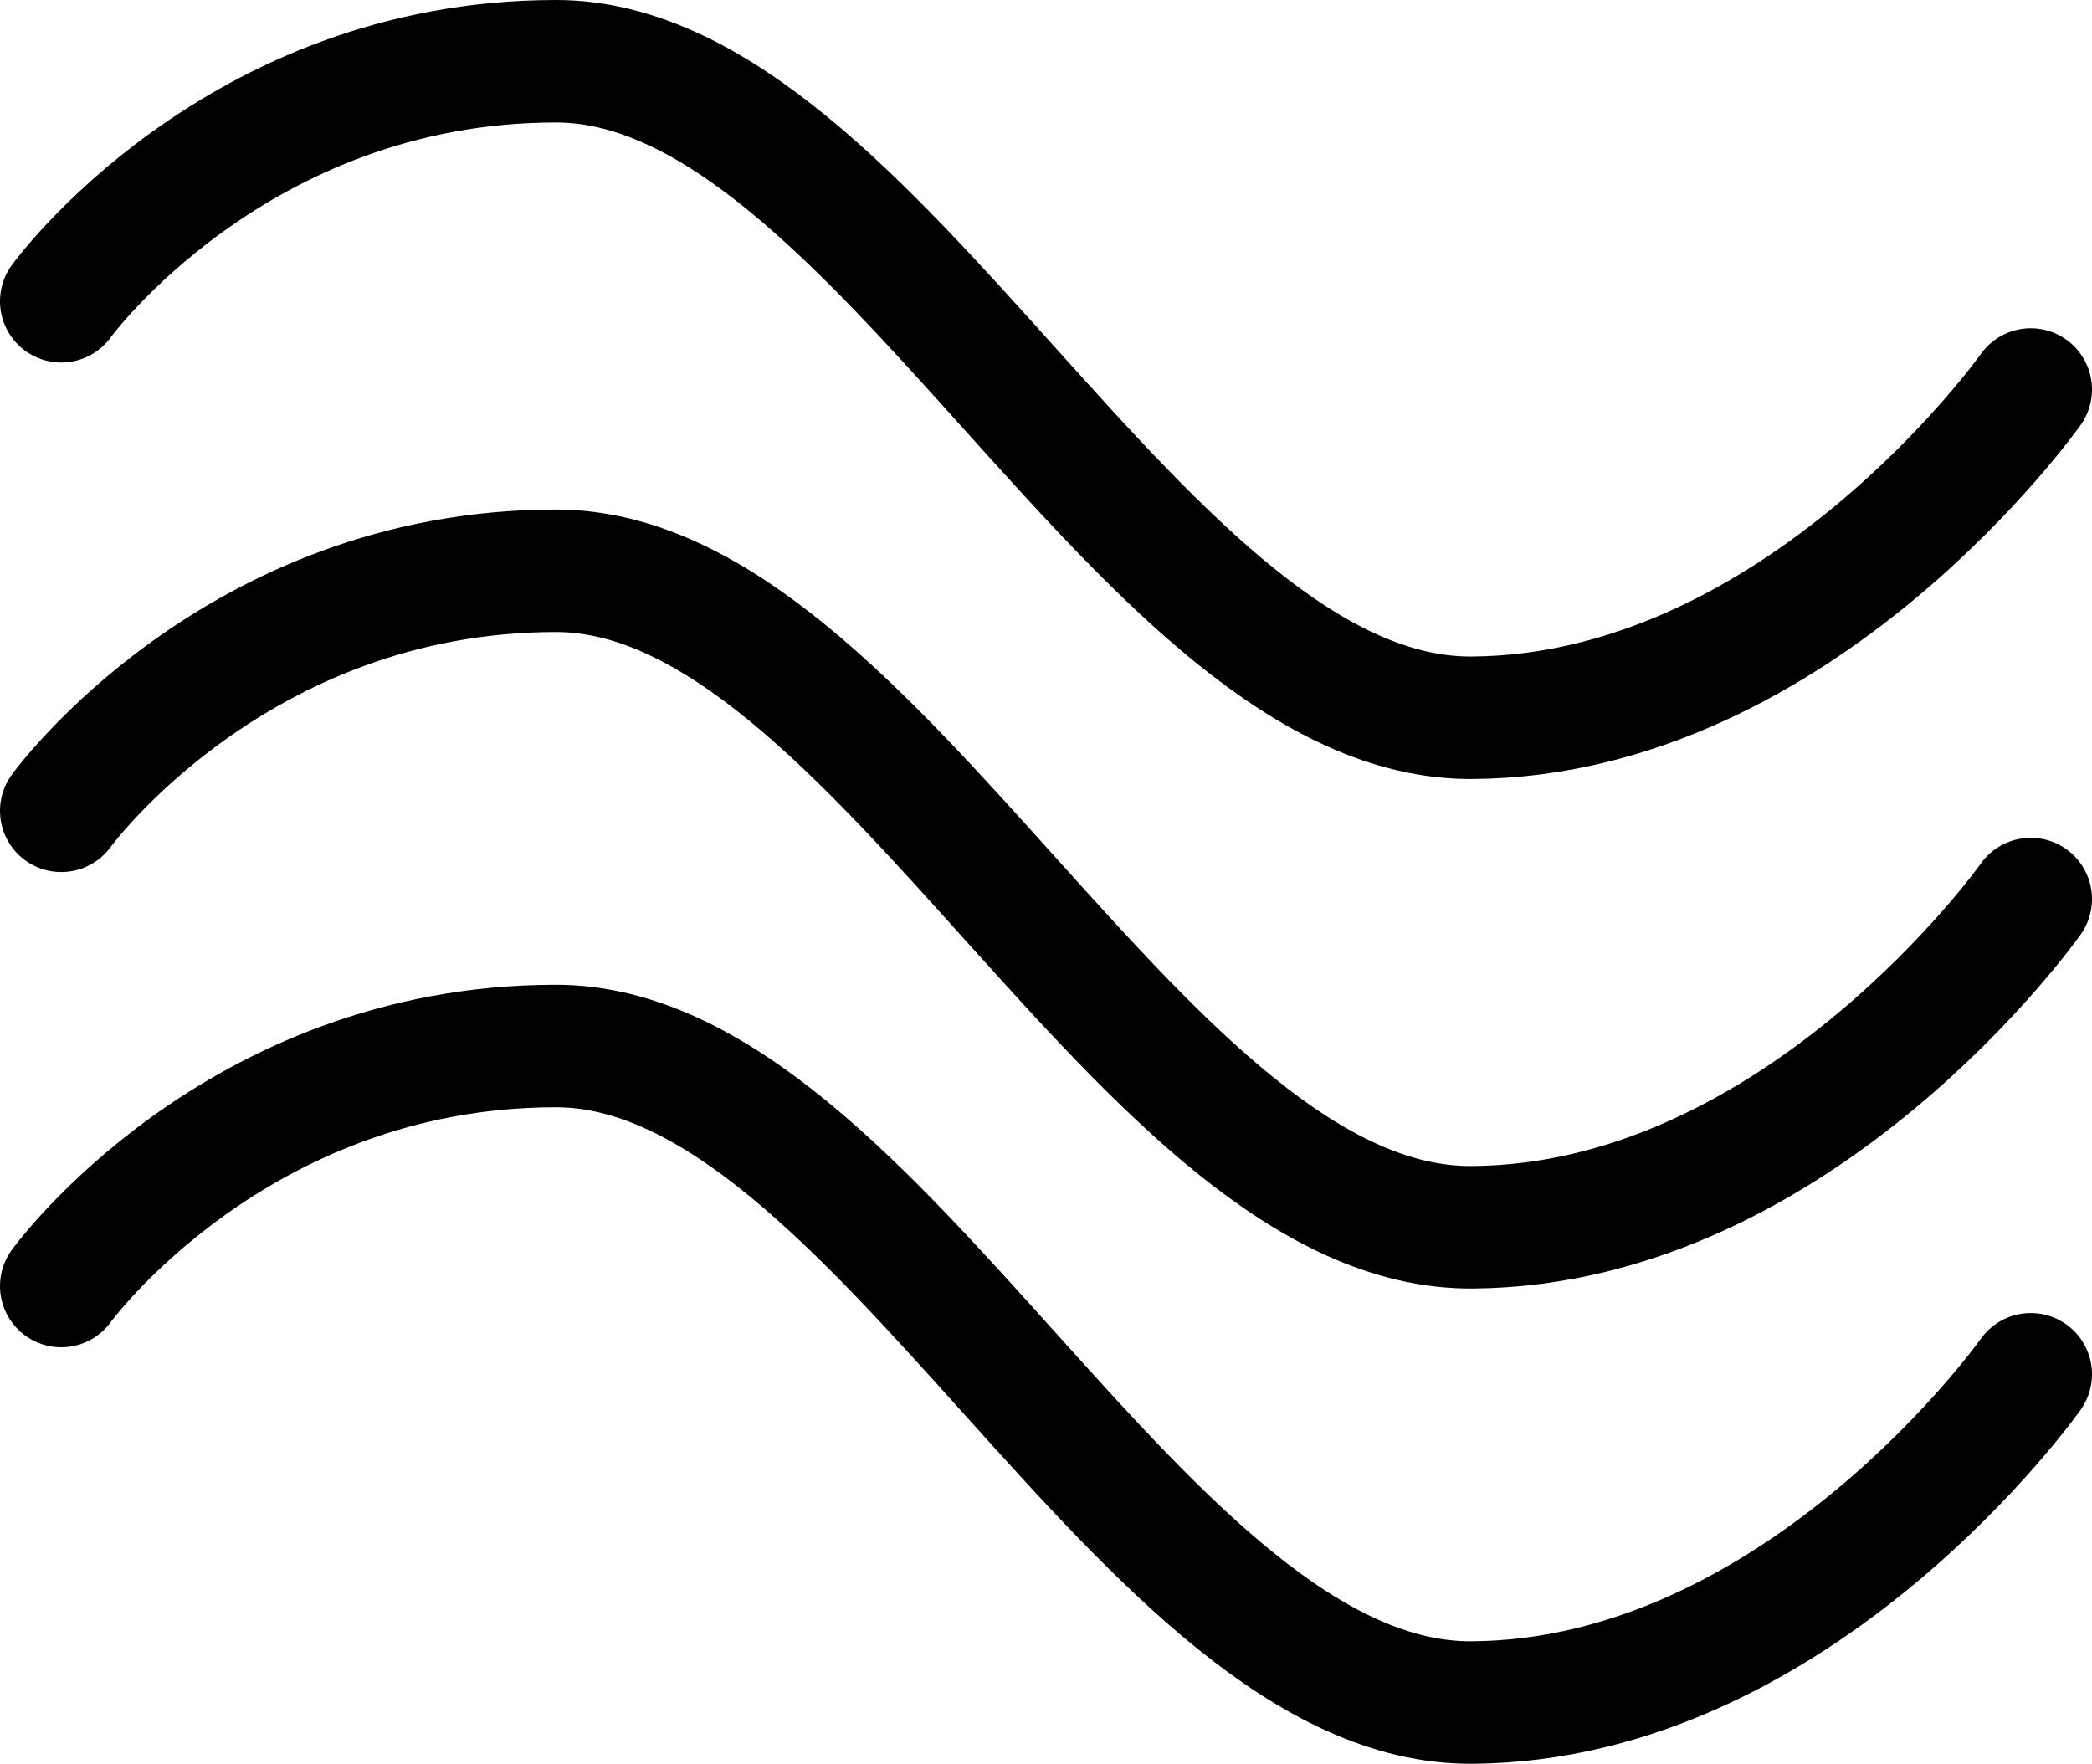 <?xml version="1.0" encoding="UTF-8"?>
<svg id="_图层_2" data-name="图层 2" xmlns="http://www.w3.org/2000/svg" viewBox="0 0 427 360">
  <defs>
    <style>
      .cls-1 {
        fill: none;
        stroke: #000;
        stroke-linecap: round;
        stroke-linejoin: round;
        stroke-width: 25px;
      }
    </style>
  </defs>
  <g id="_图层_1-2" data-name="图层 1">
    <g>
      <path class="cls-1" d="M12.5,61.49S47.98,12.5,113.5,12.5s120,134.48,187,134,114-67,114-67"/>
      <path class="cls-1" d="M12.5,165.49s35.48-48.99,101-48.99,120,134.48,187,134,114-67,114-67"/>
      <path class="cls-1" d="M12.5,262.49s35.48-48.99,101-48.99,120,134.48,187,134,114-67,114-67"/>
    </g>
  </g>
</svg>